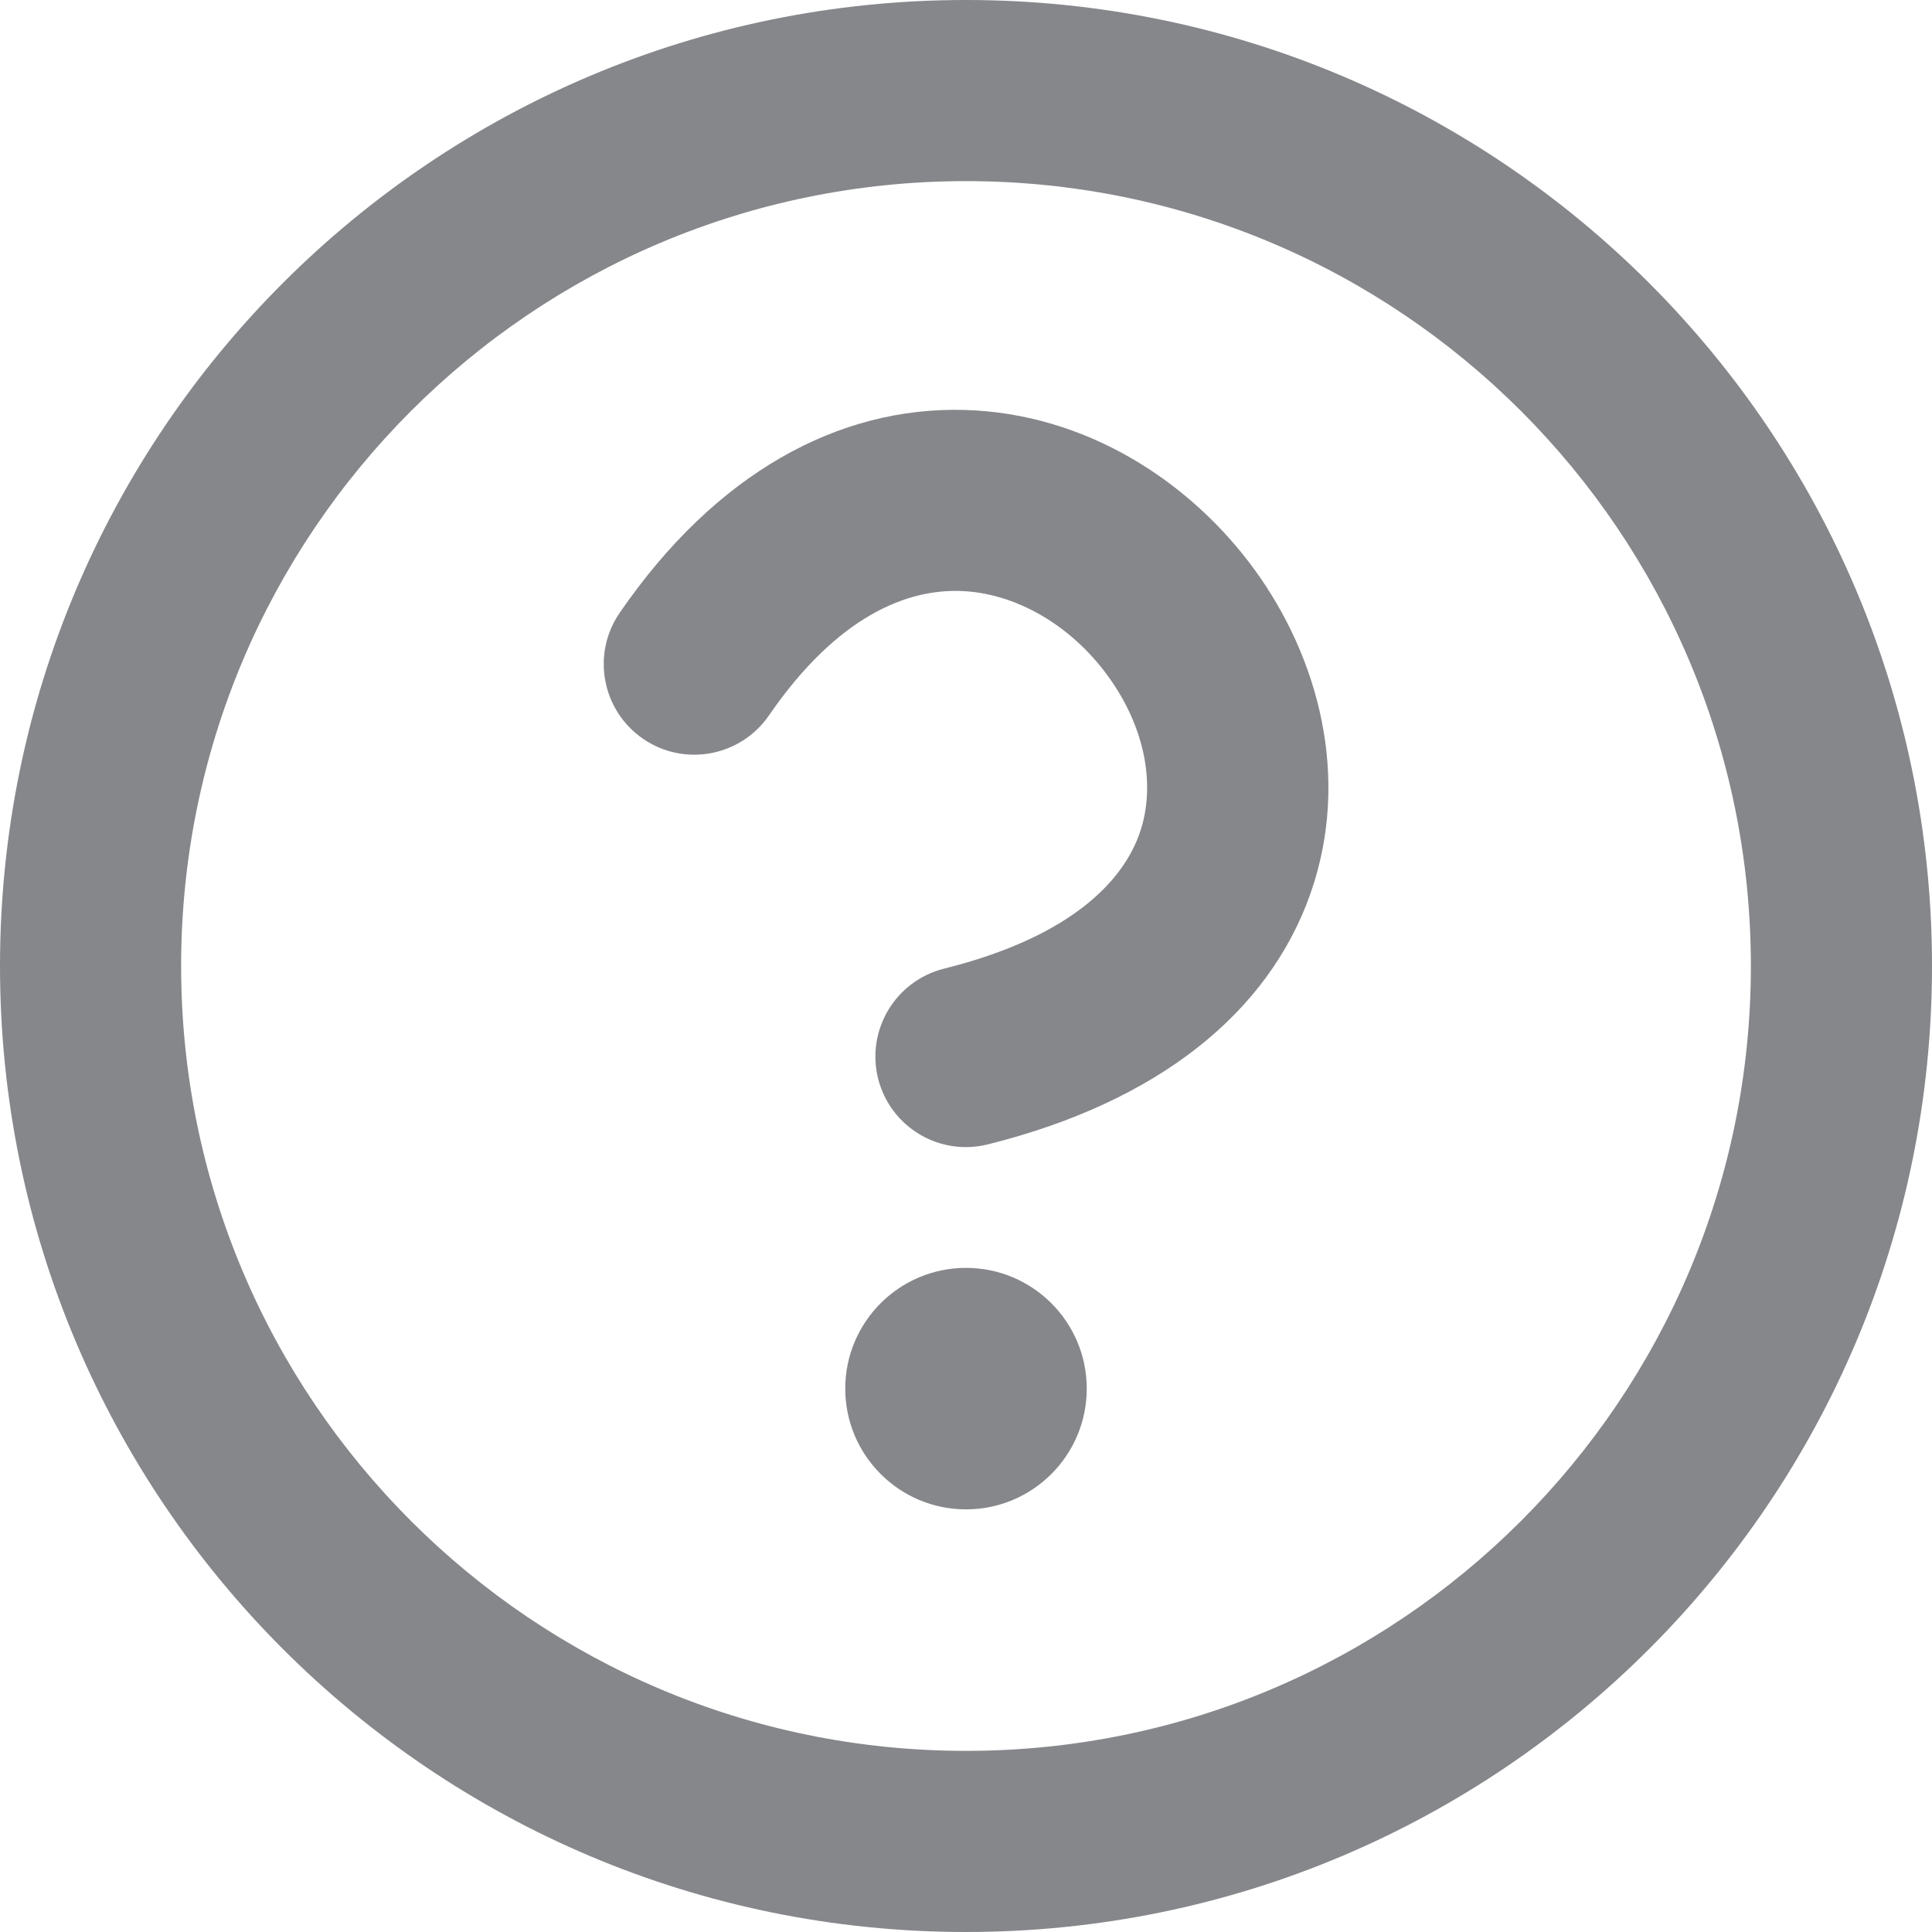 <svg width="16" height="16" viewBox="0 0 16 16" fill="none" xmlns="http://www.w3.org/2000/svg">
<path fill-rule="evenodd" clip-rule="evenodd" d="M8 14.5C11.59 14.5 14.5 11.59 14.5 8C14.5 4.41 11.59 1.5 8 1.5C4.41 1.5 1.5 4.41 1.5 8C1.5 11.59 4.41 14.5 8 14.5ZM8 16C12.418 16 16 12.418 16 8C16 3.582 12.418 0 8 0C3.582 0 0 3.582 0 8C0 12.418 3.582 16 8 16ZM9 11.5C9 12.052 8.552 12.5 8 12.5C7.448 12.5 7 12.052 7 11.5C7 10.948 7.448 10.5 8 10.5C8.552 10.5 9 10.948 9 11.5ZM8.182 9.477C9.593 9.125 10.505 8.386 10.852 7.402C11.19 6.442 10.92 5.444 10.387 4.714C9.854 3.984 8.989 3.422 7.985 3.395C6.946 3.367 5.929 3.915 5.132 5.075C4.897 5.416 4.984 5.883 5.325 6.118C5.666 6.353 6.133 6.266 6.368 5.925C6.946 5.085 7.523 4.883 7.945 4.894C8.402 4.906 8.865 5.172 9.175 5.598C9.486 6.025 9.575 6.511 9.437 6.903C9.308 7.27 8.907 7.75 7.818 8.022C7.416 8.123 7.172 8.53 7.272 8.932C7.373 9.334 7.78 9.578 8.182 9.477Z" fill="#86878B"/>
</svg>
